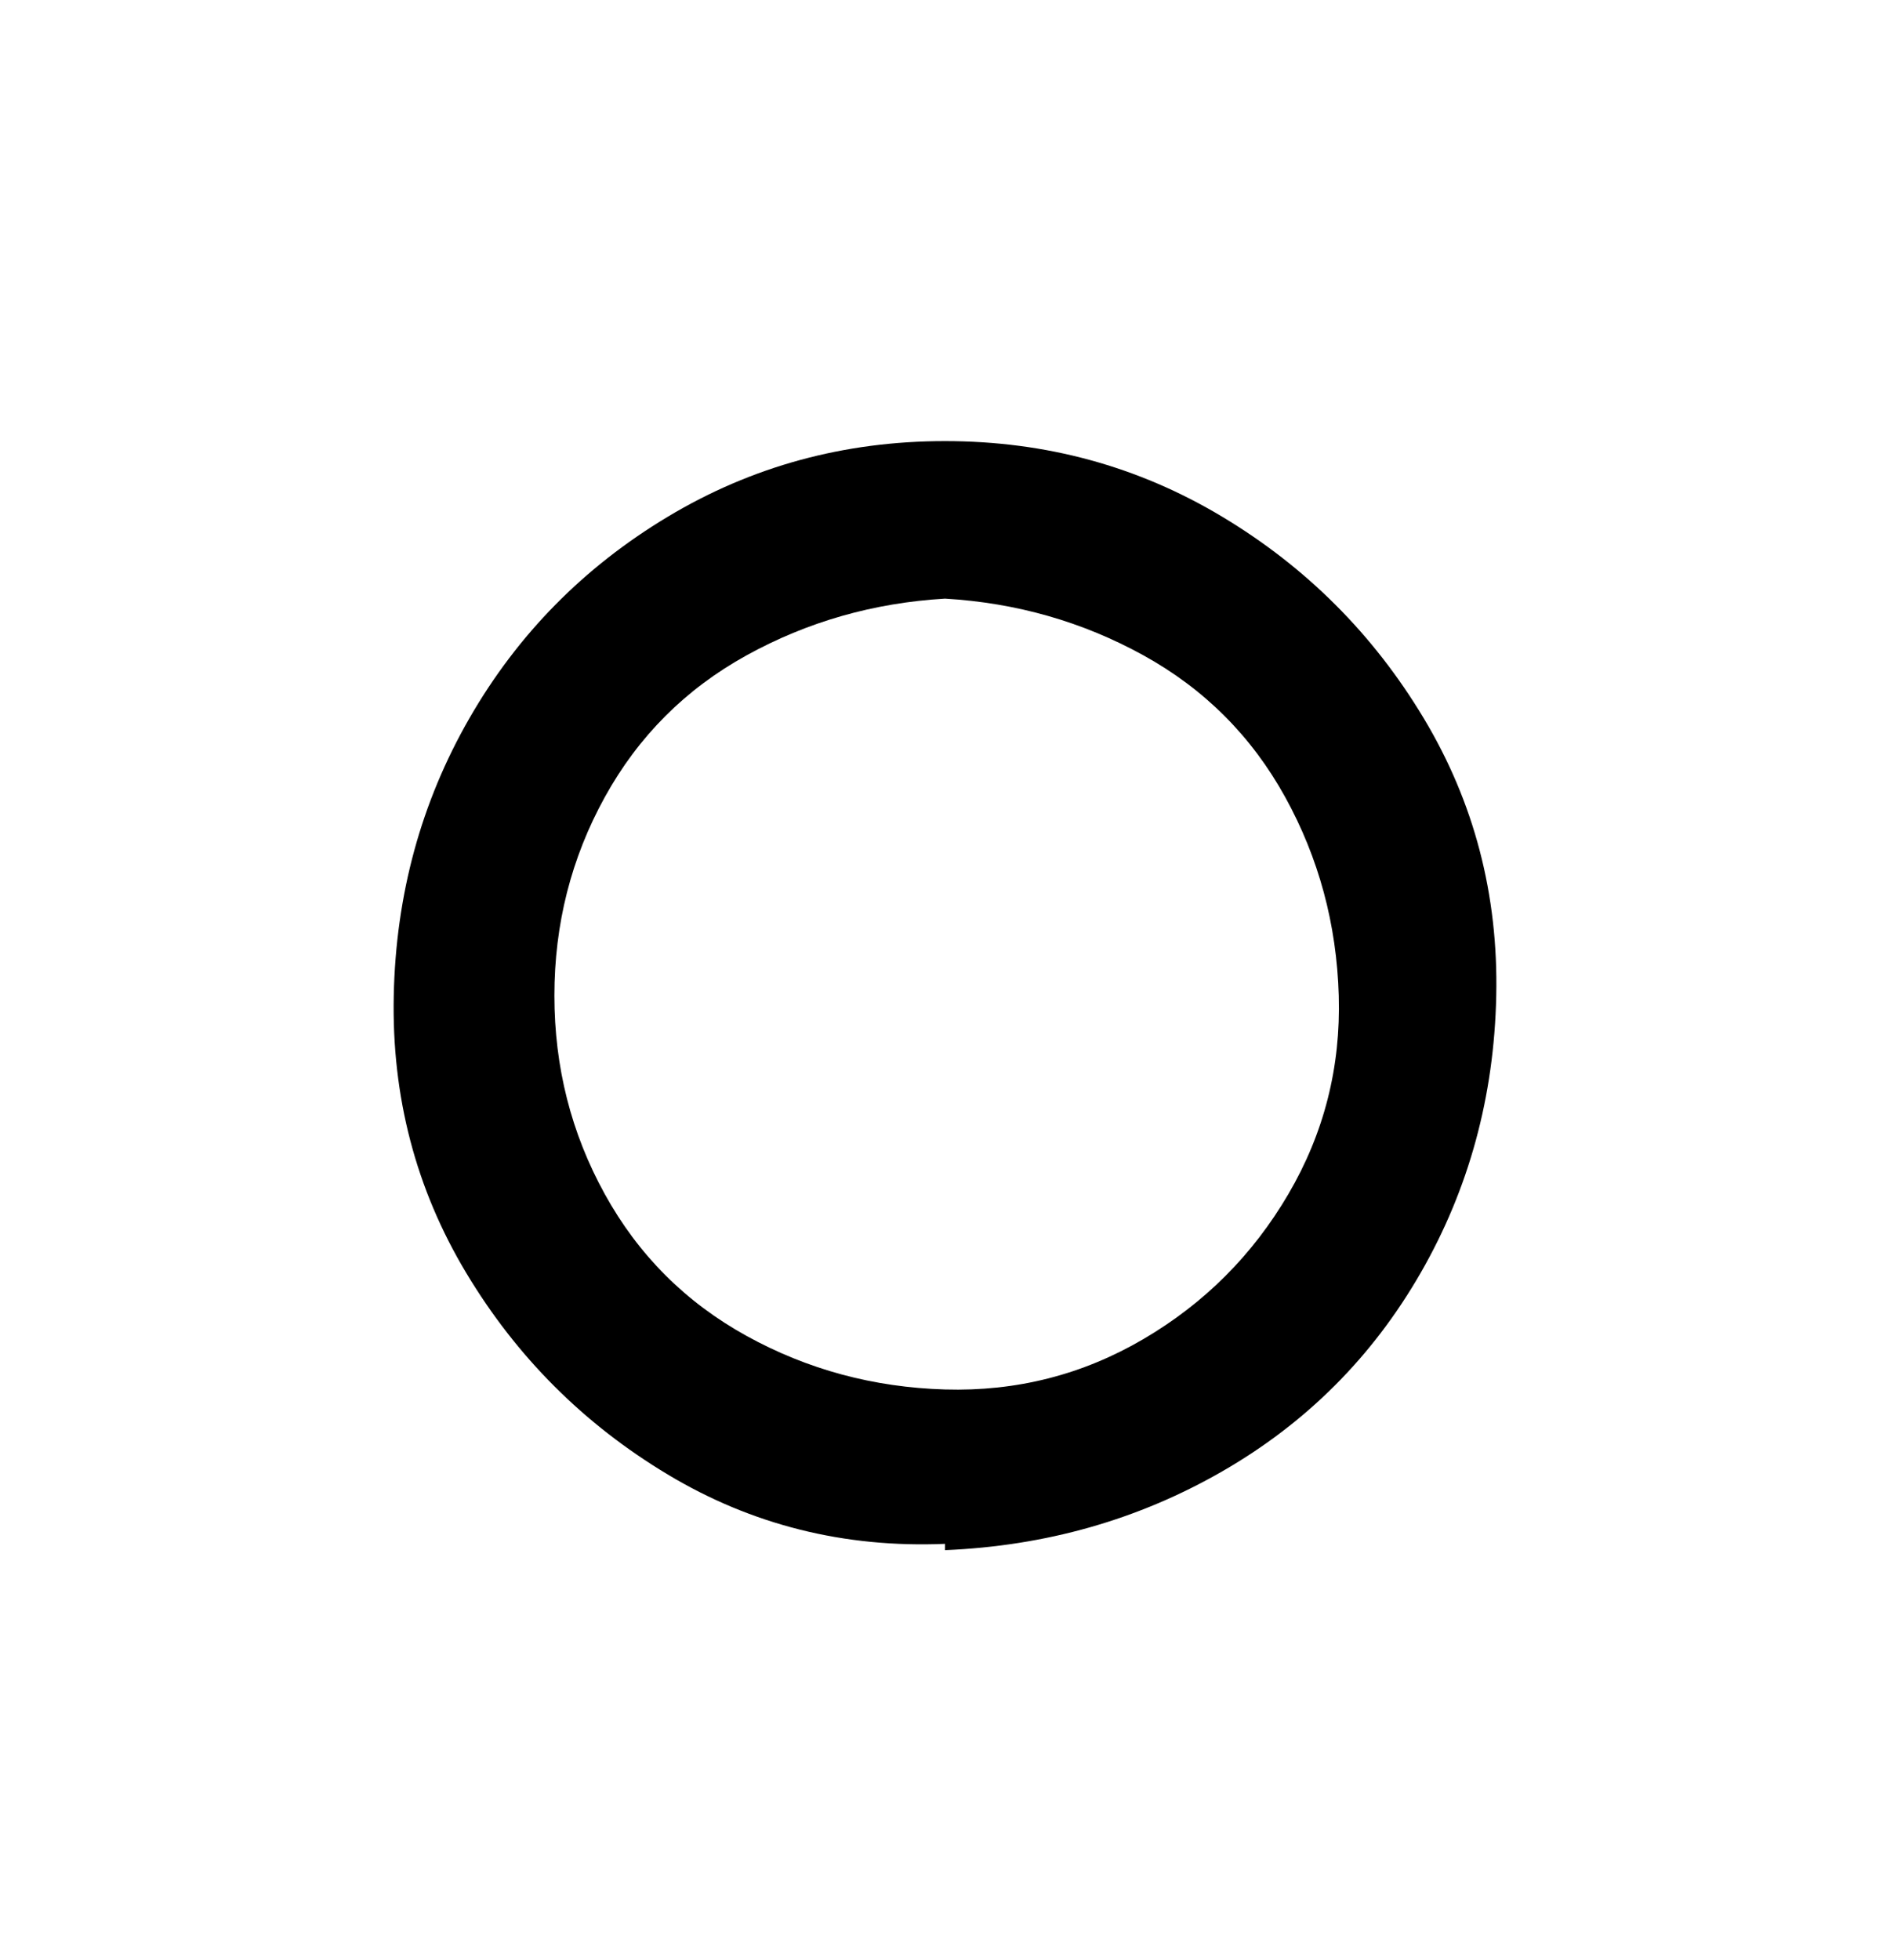 <svg viewBox="0 0 300 311" xmlns="http://www.w3.org/2000/svg"><path d="M150 245q-24 1-44-11t-32-32q-12-20-11.5-44t12-44Q86 94 106 82t44-12q24 0 44 12t32 32q12 20 11.5 44t-12 44Q214 222 194 233.5T150 246v-1zm0-150q-17 1-31.5 9T96 126.5Q88 141 88 158t8 31.5q8 14.5 22.5 22.5t31.5 8.5q17 .5 31.5-8t23-23q8.5-14.5 8-31.5t-8.5-31.5q-8-14.5-22.5-22.5T150 95z"/></svg>